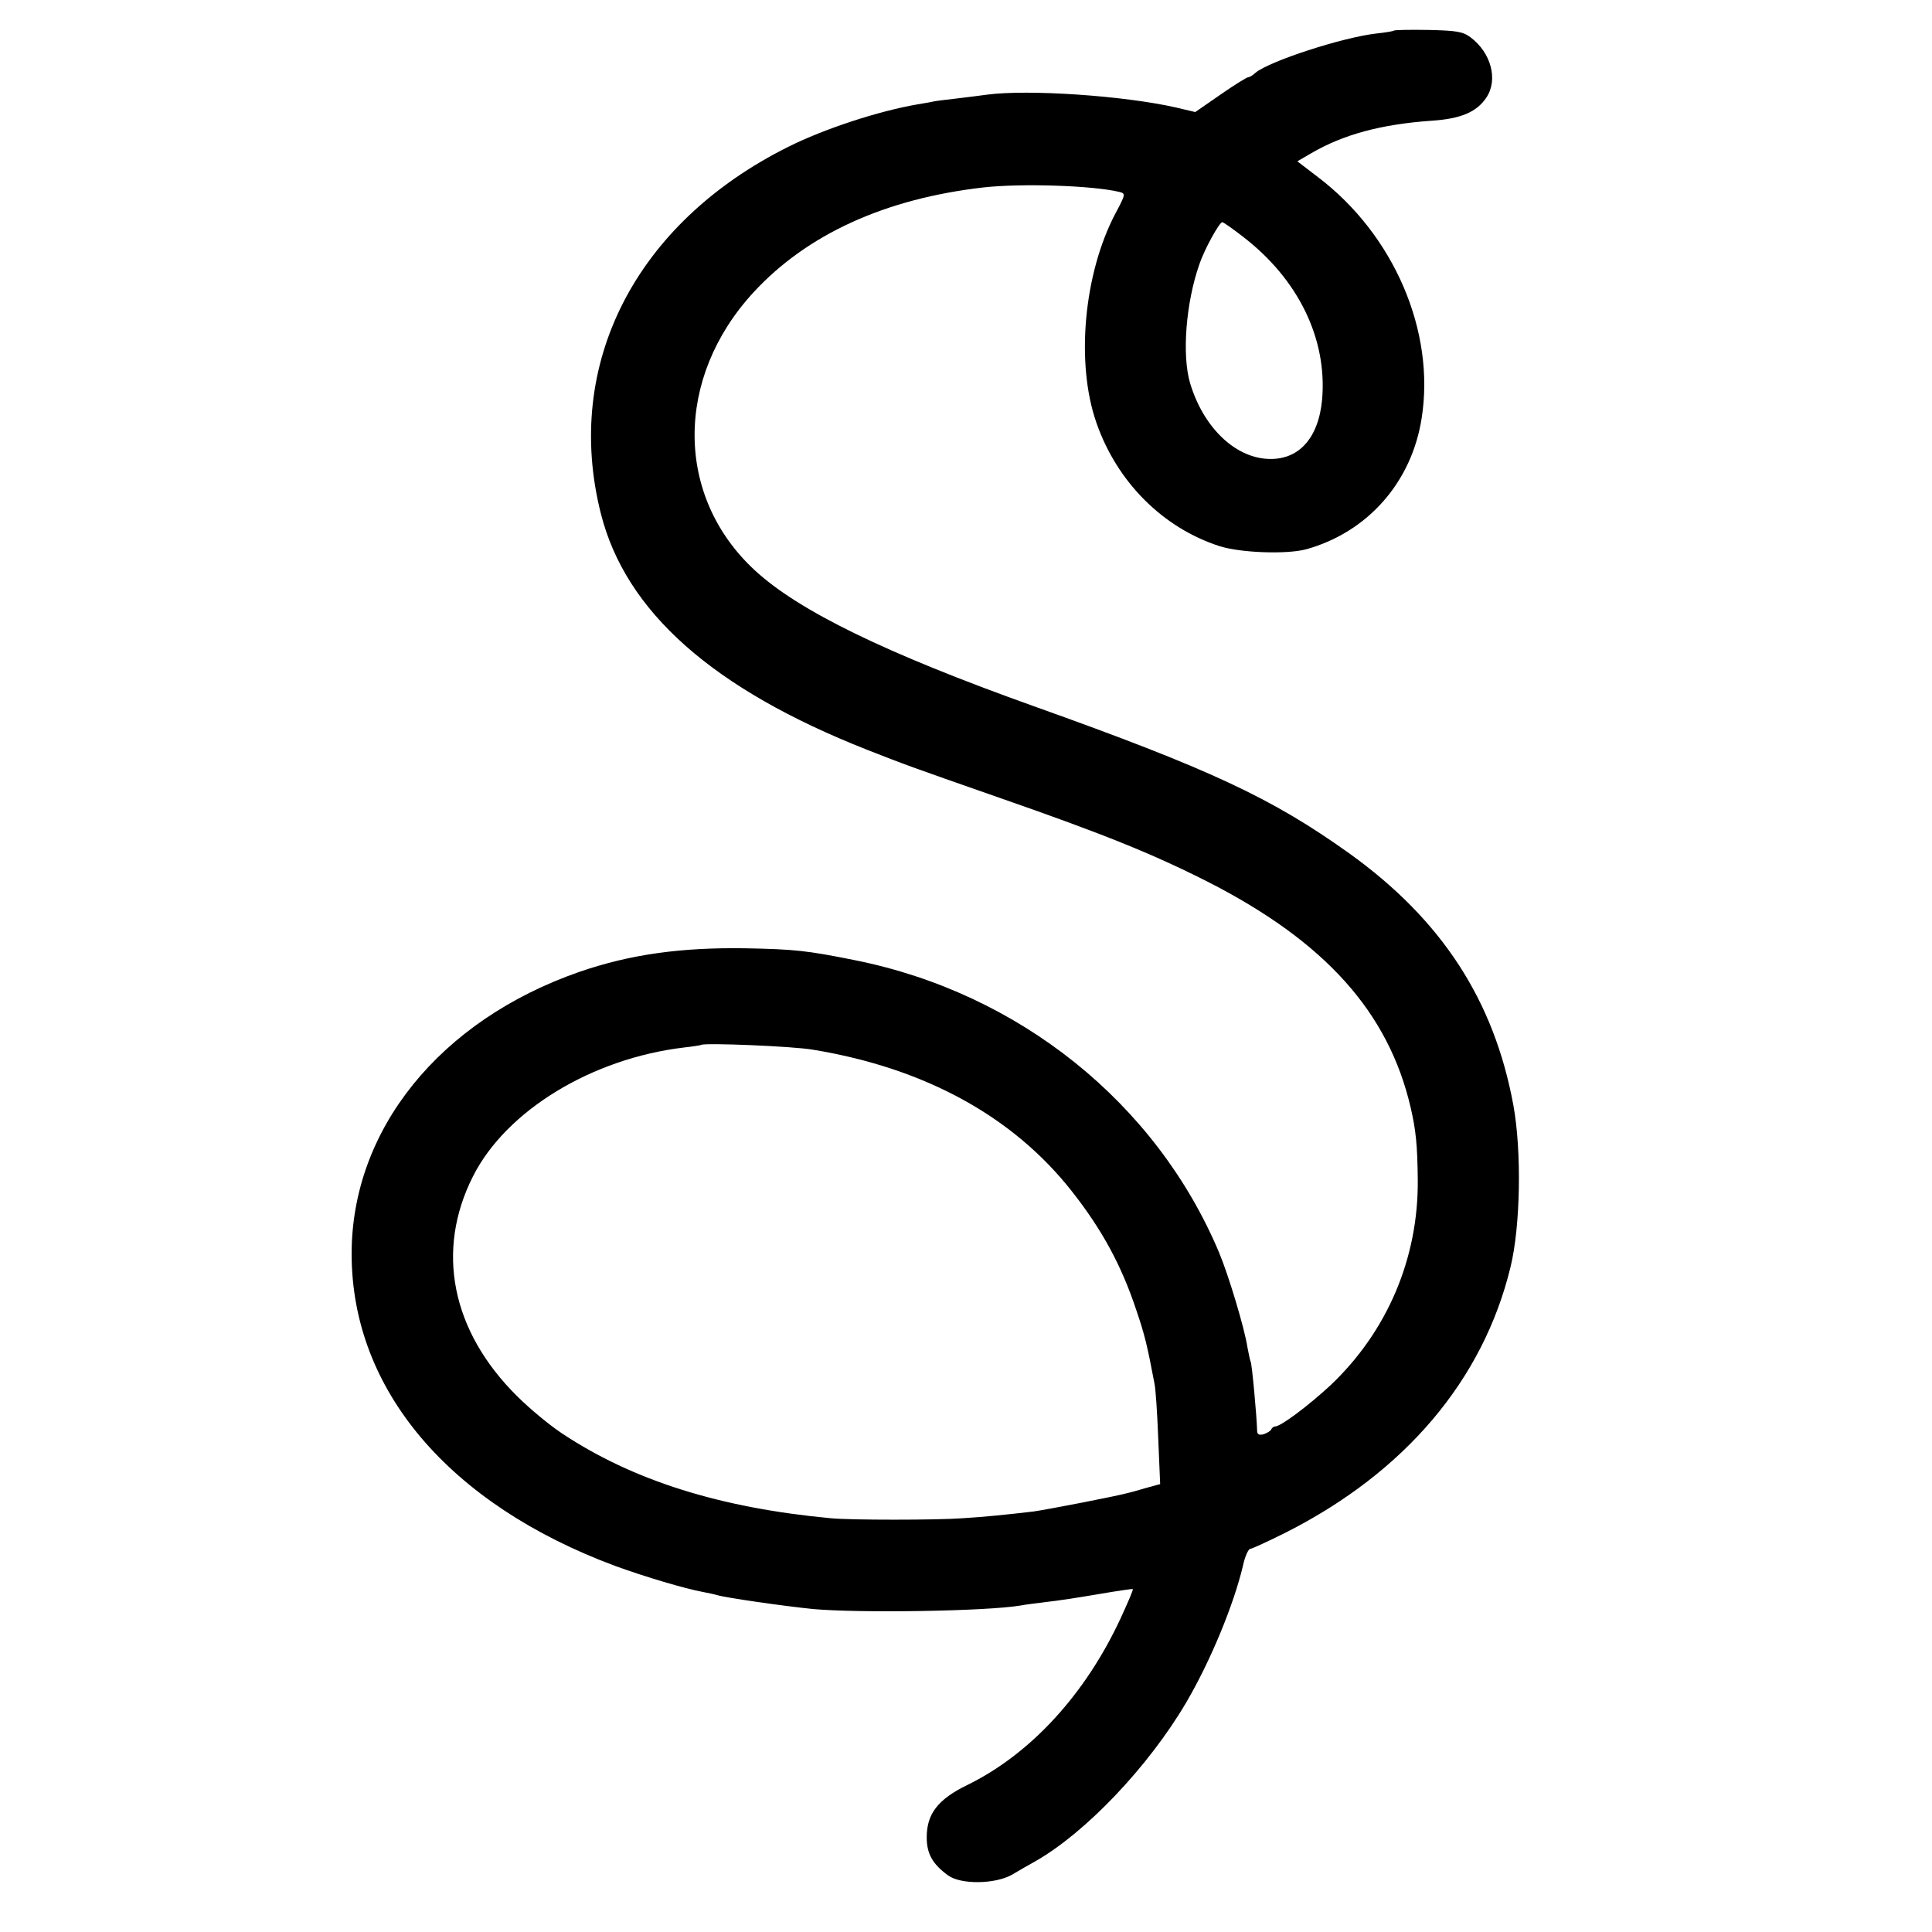 <?xml version="1.0" standalone="no"?>
<!DOCTYPE svg PUBLIC "-//W3C//DTD SVG 20010904//EN"
 "http://www.w3.org/TR/2001/REC-SVG-20010904/DTD/svg10.dtd">
<svg version="1.0" xmlns="http://www.w3.org/2000/svg"
 width="600pt" height="600pt" viewBox="0 0 600 600"
 preserveAspectRatio="xMidYMid meet">
<g transform="translate(0,600) scale(0.1,-0.1)"
fill="#000000" stroke="none">
<path d="M4329 5905 c-2 -2 -26 -6 -54 -9 -106 -12 -333 -86 -376 -122 -8 -8
-19 -14 -23 -14 -4 0 -43 -24 -86 -54 l-78 -54 -59 14 c-163 37 -459 57 -588
40 -16 -2 -59 -8 -95 -12 -36 -4 -67 -8 -70 -9 -3 -1 -25 -5 -50 -9 -122 -21
-290 -76 -402 -132 -475 -237 -699 -676 -582 -1139 77 -305 348 -545 828 -734
120 -47 122 -48 411 -149 319 -111 473 -173 645 -260 365 -186 562 -405 631
-702 16 -69 21 -116 22 -225 2 -243 -95 -471 -272 -638 -66 -61 -153 -127
-171 -127 -4 0 -10 -4 -12 -9 -1 -4 -12 -11 -23 -15 -15 -4 -21 -1 -21 12 -1
43 -16 207 -20 213 -2 4 -6 24 -10 45 -9 59 -58 222 -88 294 -195 464 -621
806 -1131 908 -149 30 -187 34 -340 37 -201 3 -358 -19 -515 -73 -435 -151
-709 -491 -708 -878 1 -420 302 -775 818 -967 93 -34 218 -71 273 -81 15 -3
35 -7 45 -10 26 -8 207 -34 297 -43 144 -13 538 -7 645 11 14 3 50 7 80 11 30
3 102 14 160 24 58 10 106 17 108 16 2 -2 -15 -41 -37 -89 -110 -238 -281
-424 -478 -520 -90 -44 -125 -89 -125 -162 0 -51 18 -83 66 -118 39 -29 146
-28 199 2 20 12 53 31 73 42 156 89 351 294 468 493 75 128 147 302 176 424 6
29 17 53 23 53 5 0 55 23 111 51 369 187 612 473 697 824 31 126 35 359 9 502
-60 327 -223 577 -510 783 -241 172 -431 261 -980 457 -459 164 -730 296 -866
422 -248 229 -249 597 -4 863 166 180 408 291 715 326 118 13 338 6 421 -14
20 -5 20 -7 -12 -67 -98 -186 -124 -464 -59 -650 64 -184 206 -326 382 -383
66 -21 208 -26 269 -10 191 53 328 208 359 407 43 270 -86 570 -322 749 l-64
49 43 25 c99 58 217 90 373 101 92 6 141 27 171 72 37 55 15 139 -49 187 -24
18 -44 21 -131 23 -57 1 -105 0 -107 -2z m-469 -640 c172 -132 262 -317 246
-505 -11 -122 -74 -191 -171 -185 -103 6 -199 101 -239 235 -26 87 -13 251 29
370 16 47 62 130 71 130 3 0 32 -20 64 -45z m-1335 -2525 c347 -57 621 -207
804 -440 93 -118 154 -230 200 -369 26 -76 34 -110 56 -226 4 -16 9 -94 12
-172 l6 -142 -44 -12 c-24 -7 -48 -14 -54 -15 -34 -10 -258 -53 -295 -58 -84
-10 -155 -17 -220 -21 -81 -6 -350 -6 -410 0 -343 32 -614 117 -834 263 -38
25 -101 77 -140 116 -204 202 -254 452 -137 683 103 204 369 366 656 400 28 3
51 7 53 8 8 7 285 -4 347 -15z"/>
</g>
</svg>
